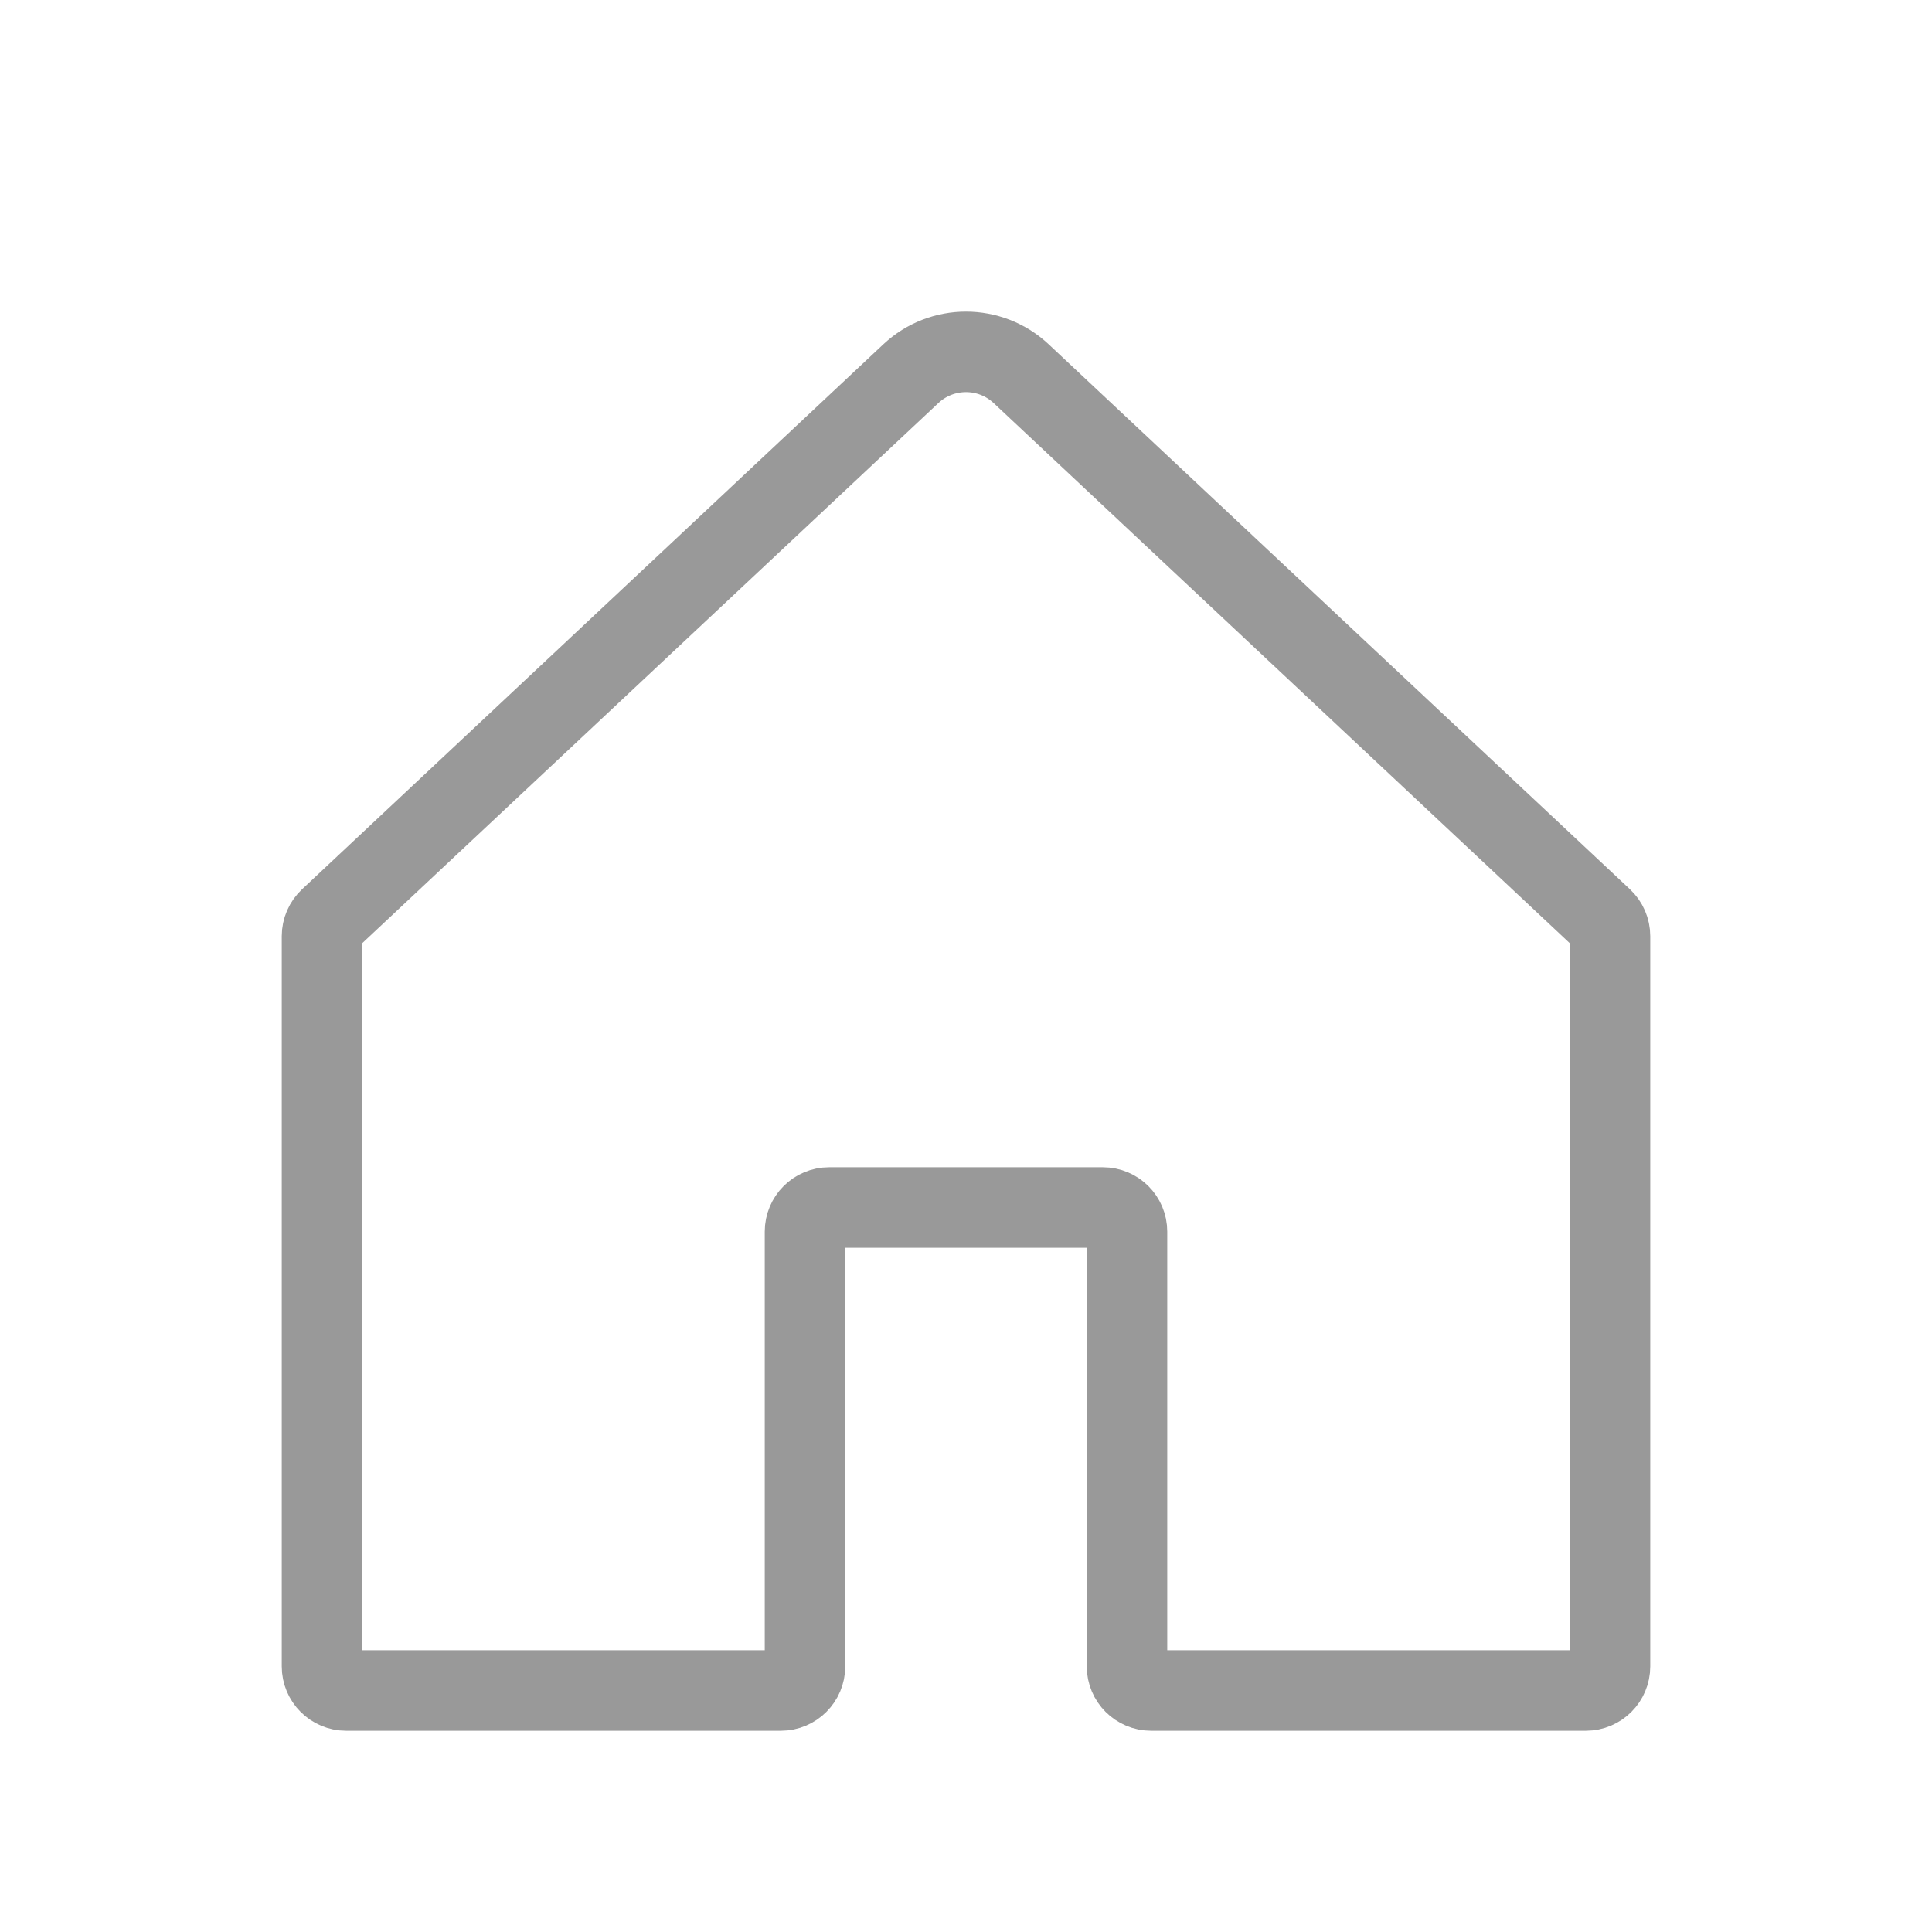 <svg width="24" height="24" viewBox="0 0 24 24" fill="none" xmlns="http://www.w3.org/2000/svg">
<path d="M9.7 21H4.3C4.134 21 4 20.866 4 20.7V11.63C4 11.547 4.034 11.468 4.095 11.411L11.316 4.641C11.701 4.281 12.299 4.281 12.684 4.641L19.905 11.411C19.966 11.468 20 11.547 20 11.63V20.7C20 20.866 19.866 21 19.7 21H14.3C14.134 21 14 20.866 14 20.7V15.3C14 15.134 13.866 15 13.7 15H10.3C10.134 15 10 15.134 10 15.3V20.7C10 20.866 9.866 21 9.7 21Z" stroke="#999999"/>
</svg>

